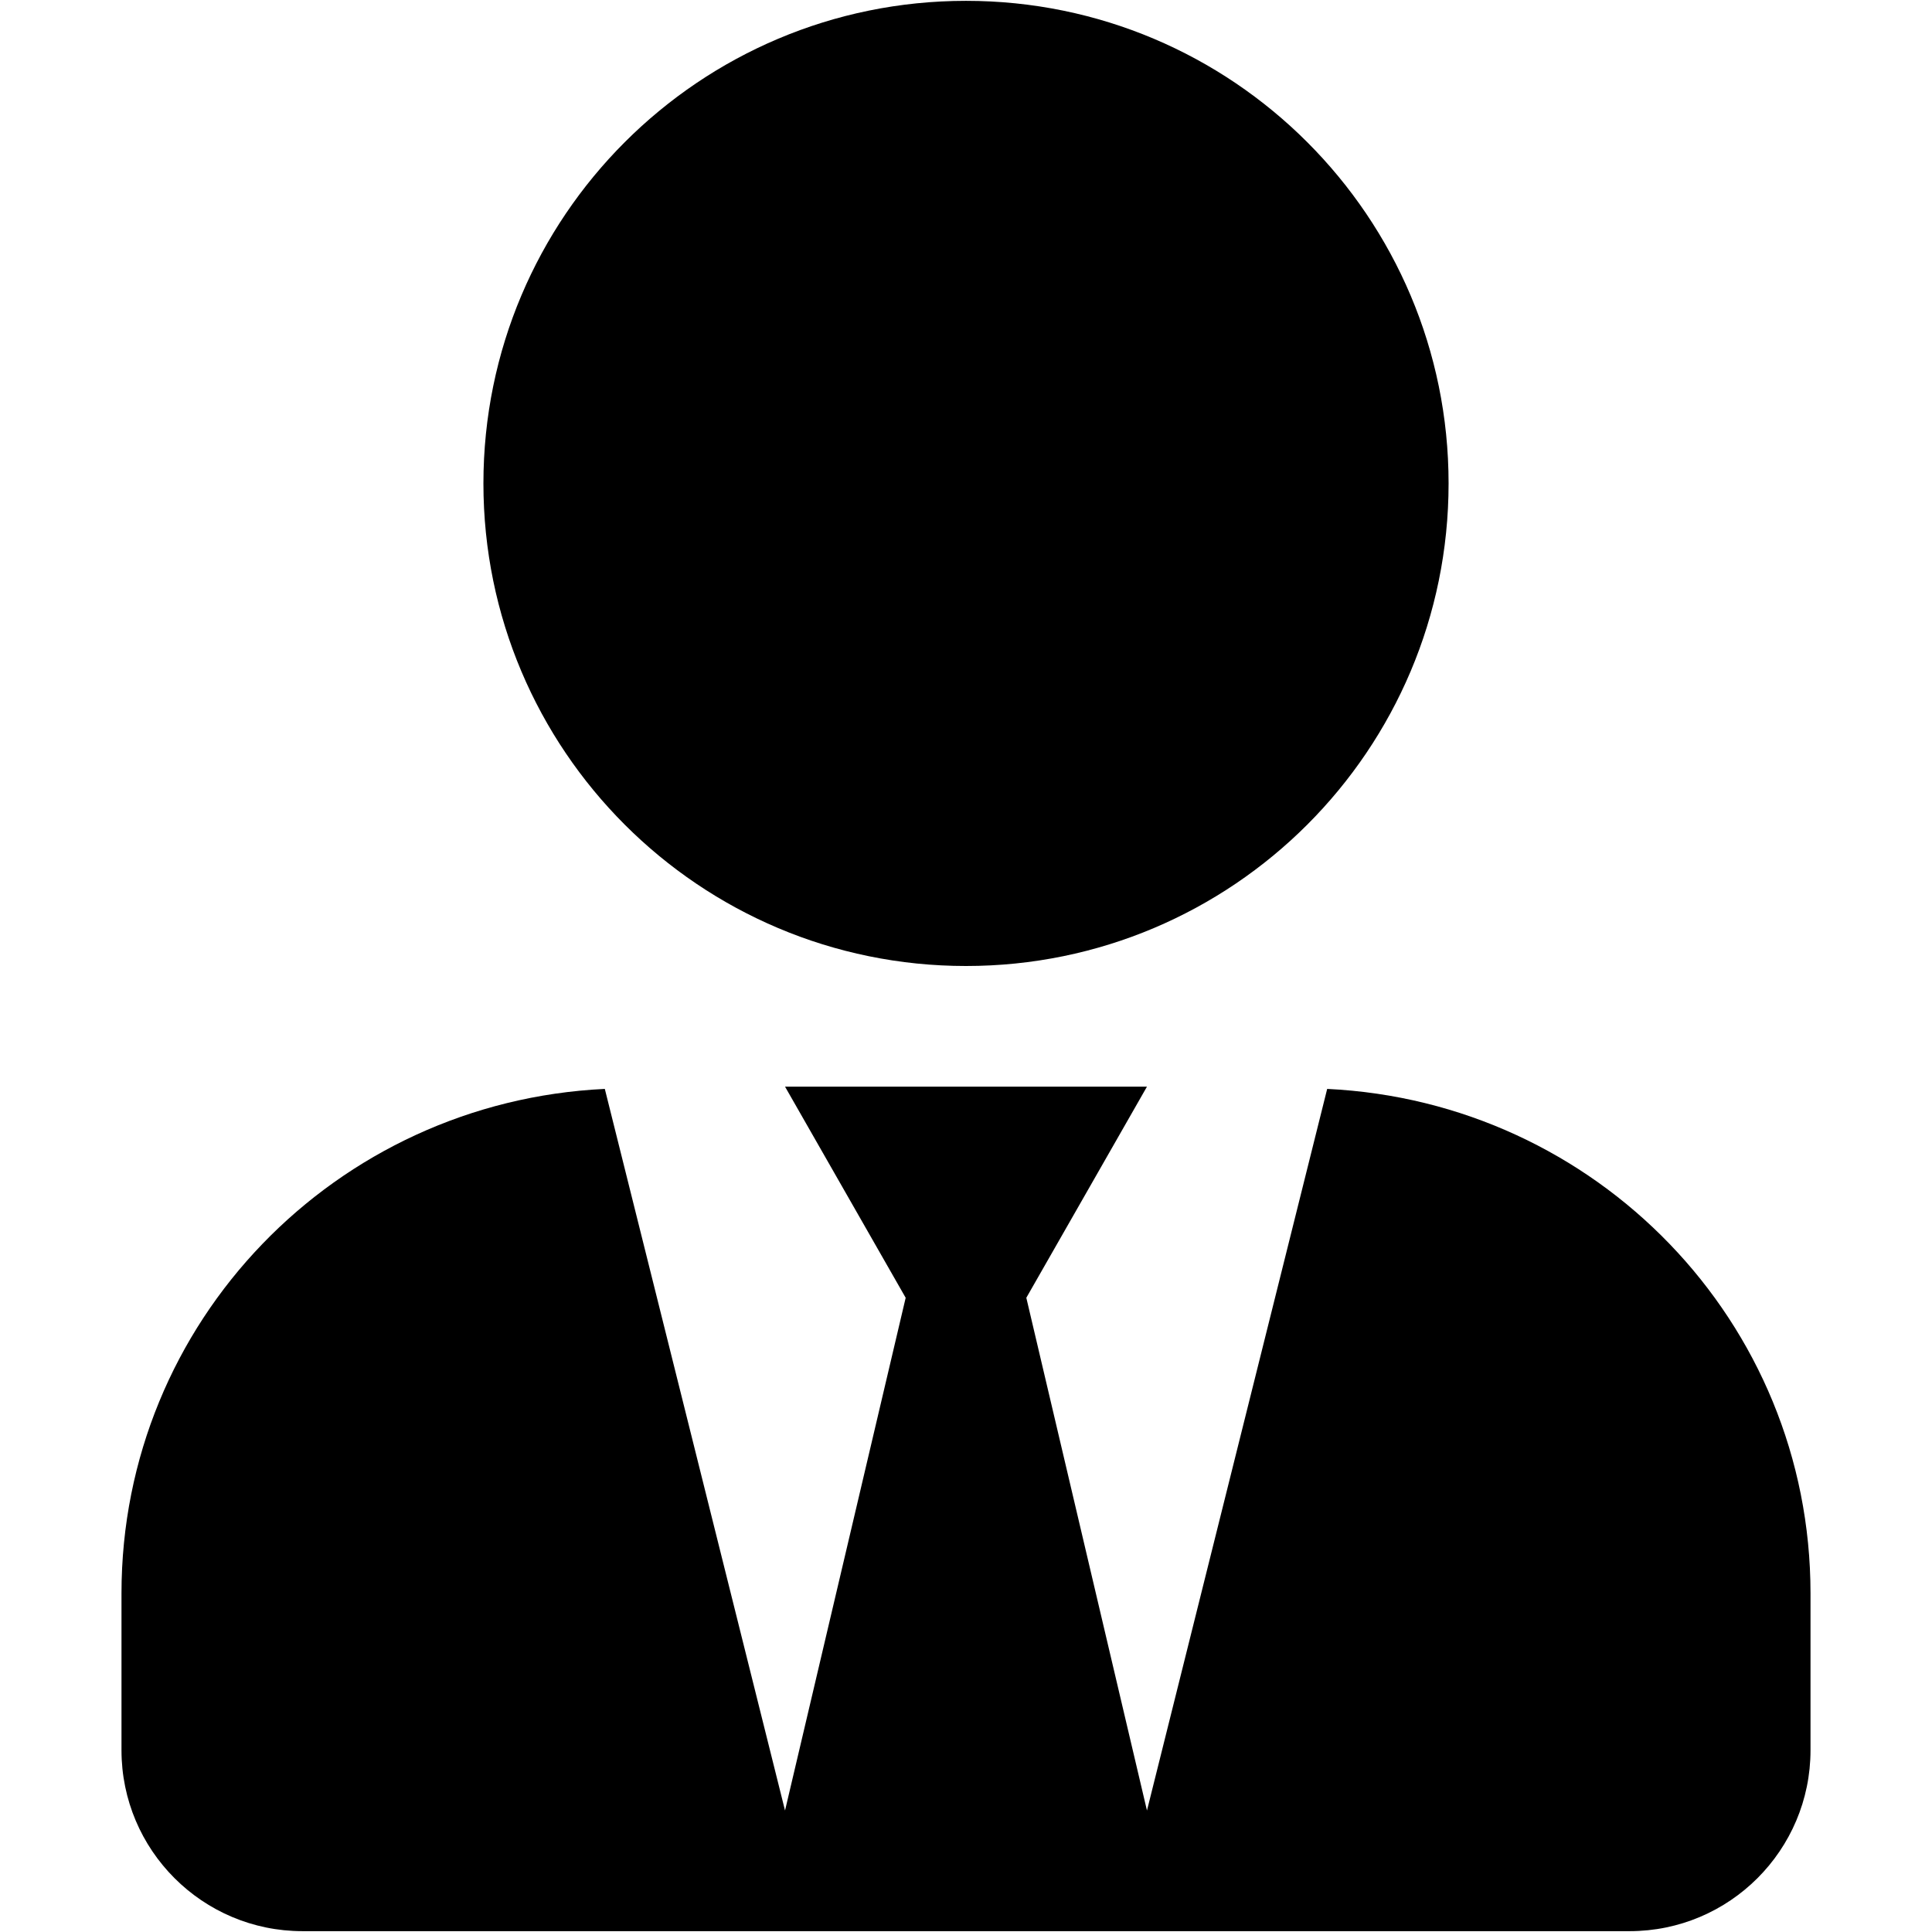 <?xml version="1.0" encoding="UTF-8" standalone="no"?>
<svg
   viewBox="0 0 400 400"
   version="1.1"
   id="svg4"
   sodipodi:docname="sellers.svg"
   width="400"
   height="400"
   inkscape:version="1.1 (c4e8f9ed74, 2021-05-24)"
   xmlns:inkscape="http://www.inkscape.org/namespaces/inkscape"
   xmlns:sodipodi="http://sodipodi.sourceforge.net/DTD/sodipodi-0.dtd"
   xmlns="http://www.w3.org/2000/svg"
   xmlns:svg="http://www.w3.org/2000/svg"
   xmlns:rdf="http://www.w3.org/1999/02/22-rdf-syntax-ns#"
   xmlns:cc="http://creativecommons.org/ns#"
   xmlns:dc="http://purl.org/dc/elements/1.1/">
  <defs
     id="defs8" />
  <sodipodi:namedview
     pagecolor="#ffffff"
     bordercolor="#666666"
     borderopacity="1"
     objecttolerance="10"
     gridtolerance="10"
     guidetolerance="10"
     inkscape:pageopacity="0"
     inkscape:pageshadow="2"
     inkscape:window-width="1920"
     inkscape:window-height="995"
     id="namedview6"
     showgrid="false"
     inkscape:zoom="1.3037281"
     inkscape:cx="237.39612"
     inkscape:cy="166.06223"
     inkscape:window-x="0"
     inkscape:window-y="0"
     inkscape:window-maximized="1"
     inkscape:current-layer="svg4"
     inkscape:pagecheckerboard="0" />
  <path
     d="m 200,200 c 55.186,0 99.913,-44.727 99.913,-99.913 0,-55.186 -44.727,-99.913 -99.913,-99.913 -55.186,0 -99.913,44.727 -99.913,99.913 0,55.186 44.727,99.913 99.913,99.913 z m 74.779,25.447 -37.311,149.401 -24.978,-106.157 24.978,-43.712 h -74.935 l 24.978,43.712 -24.978,106.157 -37.311,-149.401 C 69.567,228.101 25.153,273.608 25.153,329.887 v 32.472 c 0,20.685 16.782,37.467 37.467,37.467 H 337.38 c 20.685,0 37.467,-16.782 37.467,-37.467 v -32.472 c 0,-56.279 -44.414,-101.786 -100.069,-104.44 z"
     id="path2"
     style="stroke-width:0.781" />
</svg>
